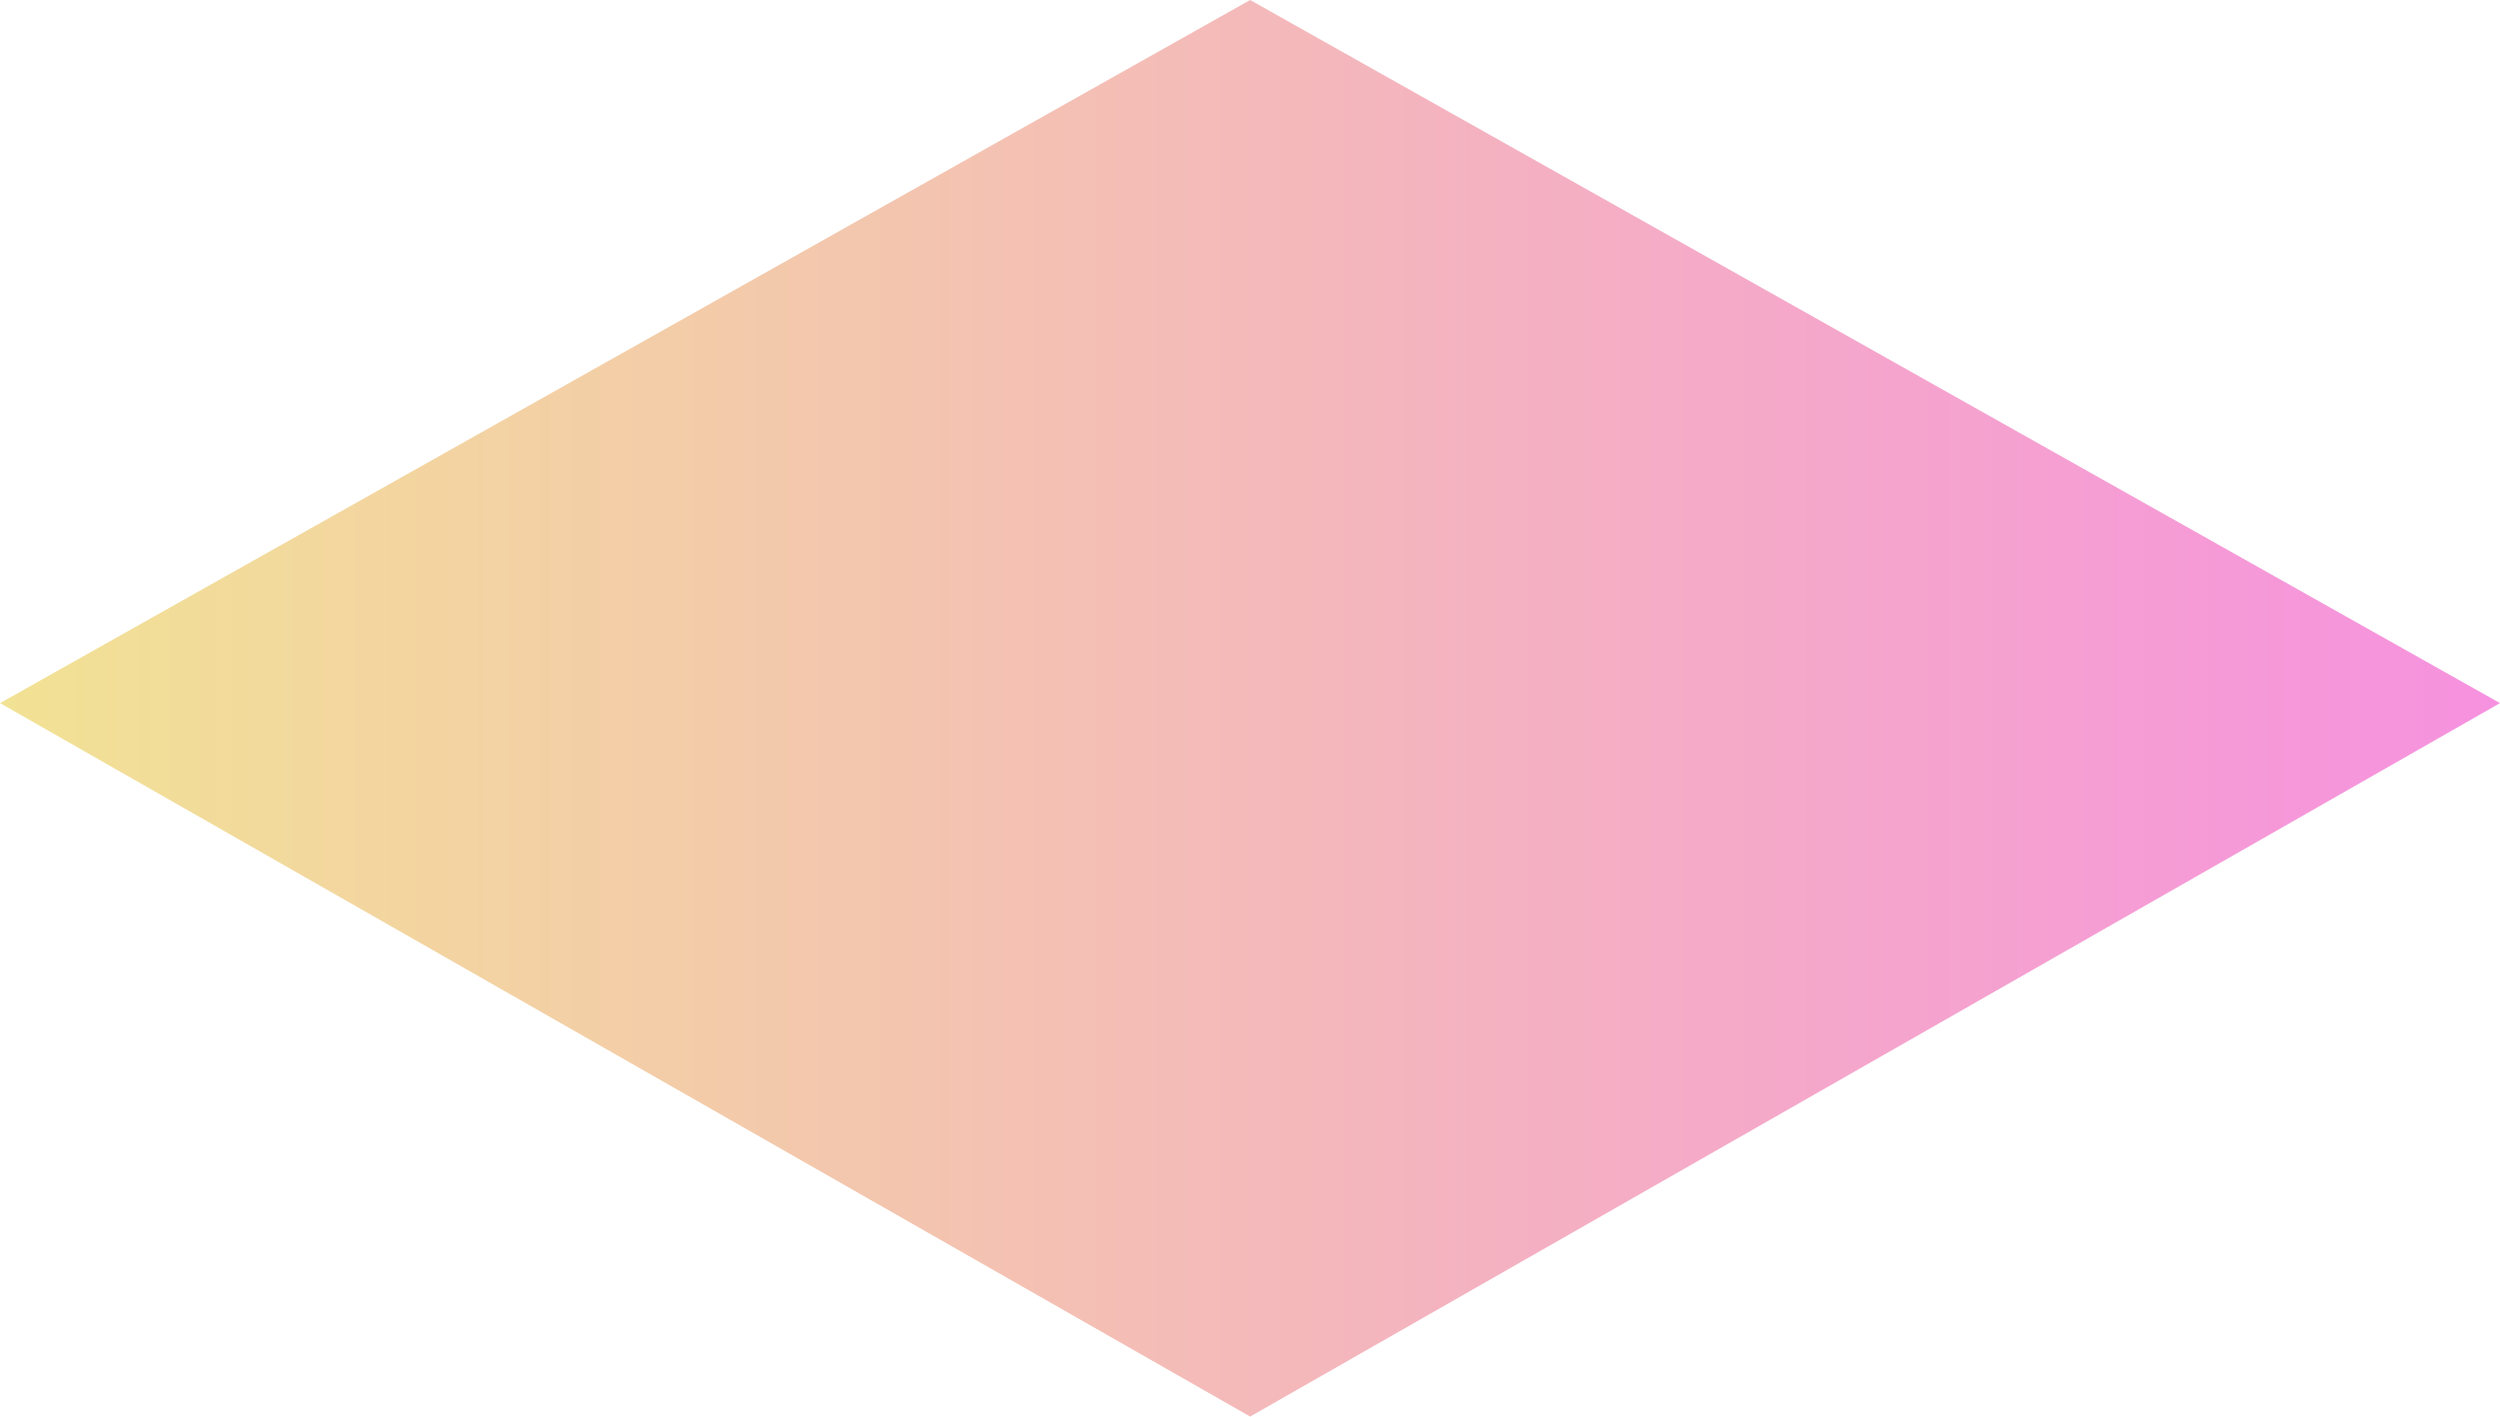 <svg xmlns="http://www.w3.org/2000/svg" xmlns:xlink="http://www.w3.org/1999/xlink" viewBox="0 0 84.73 48.01"><defs><style>.cls-1{fill:url(#linear-gradient);}</style><linearGradient id="linear-gradient" y1="24" x2="84.73" y2="24" gradientUnits="userSpaceOnUse"><stop offset="0" stop-color="#f2e294"/><stop offset="1" stop-color="#f691df"/></linearGradient></defs><title>Asset 9</title><g id="Layer_2" data-name="Layer 2"><g id="Layer_1-2" data-name="Layer 1"><polygon class="cls-1" points="42.37 48.01 0 23.83 42.37 0 84.73 23.83 42.37 48.01"/></g></g></svg>